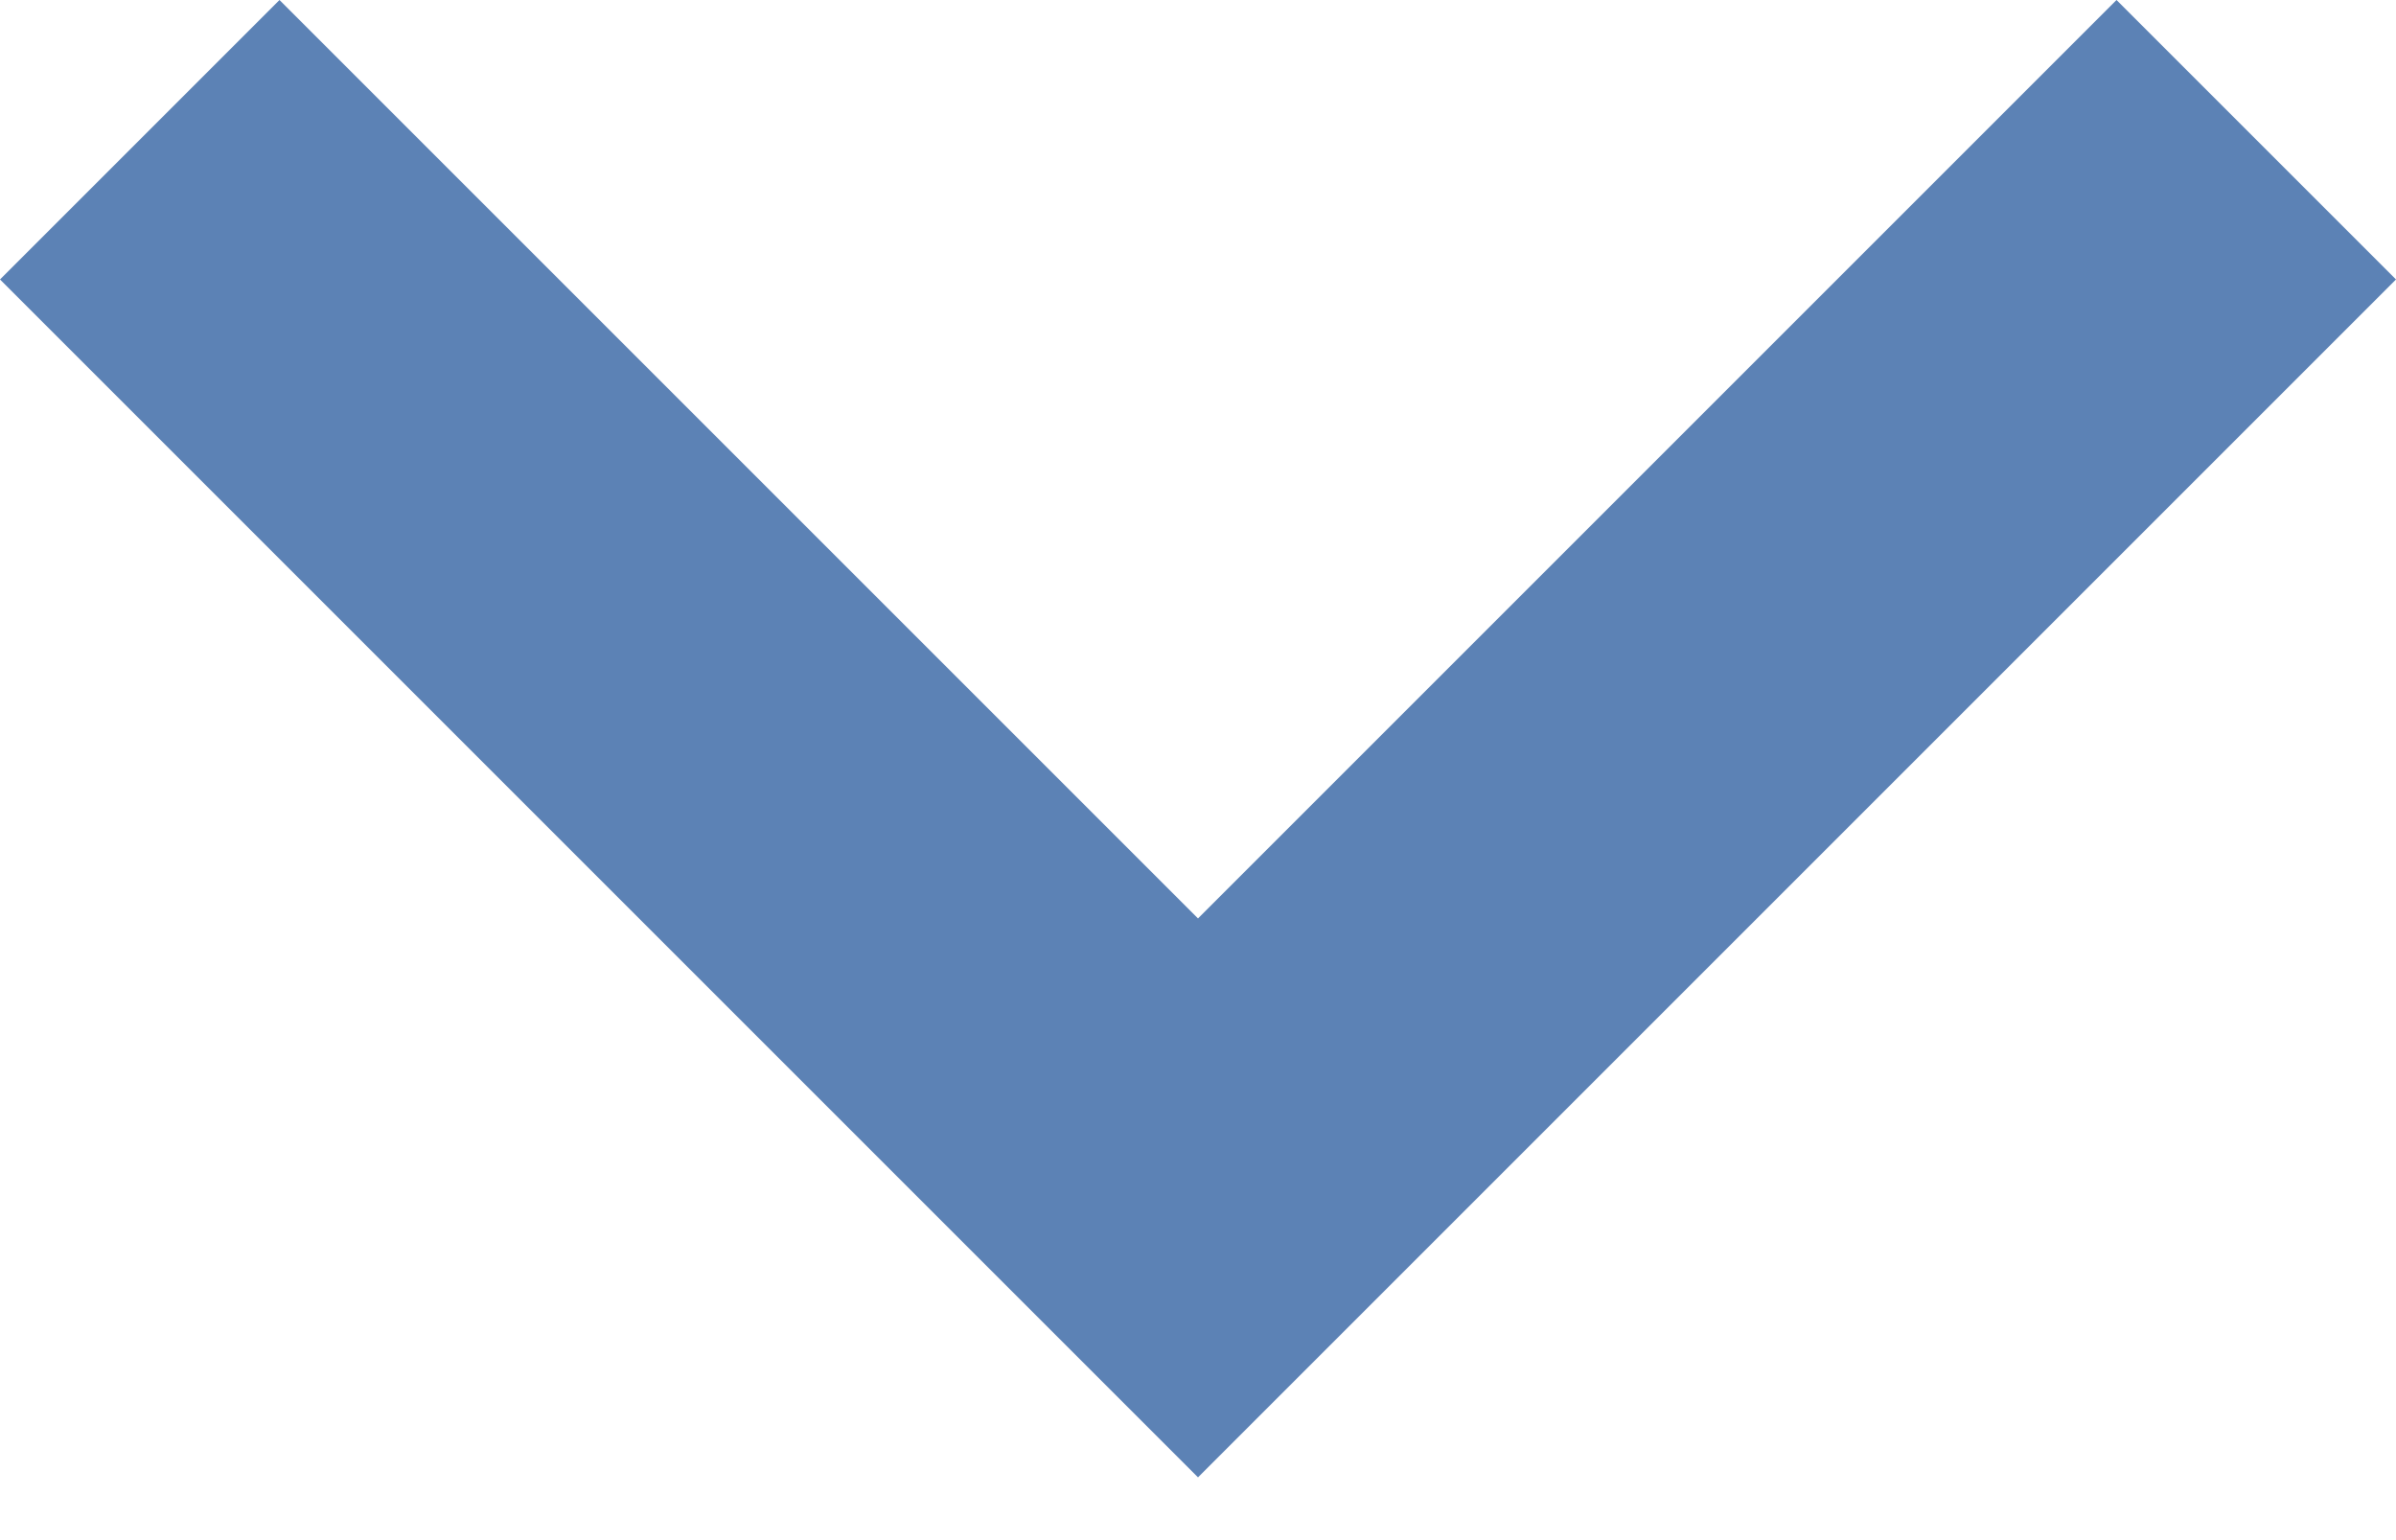 <svg width="14" height="9" viewBox="0 0 14 9" fill="none" xmlns="http://www.w3.org/2000/svg">
<path id="Vector" d="M7 8.633L0 1.633L1.633 0L7 5.367L12.367 0L14 1.633L7 8.633Z" fill="#5C82B5"/>
</svg>
